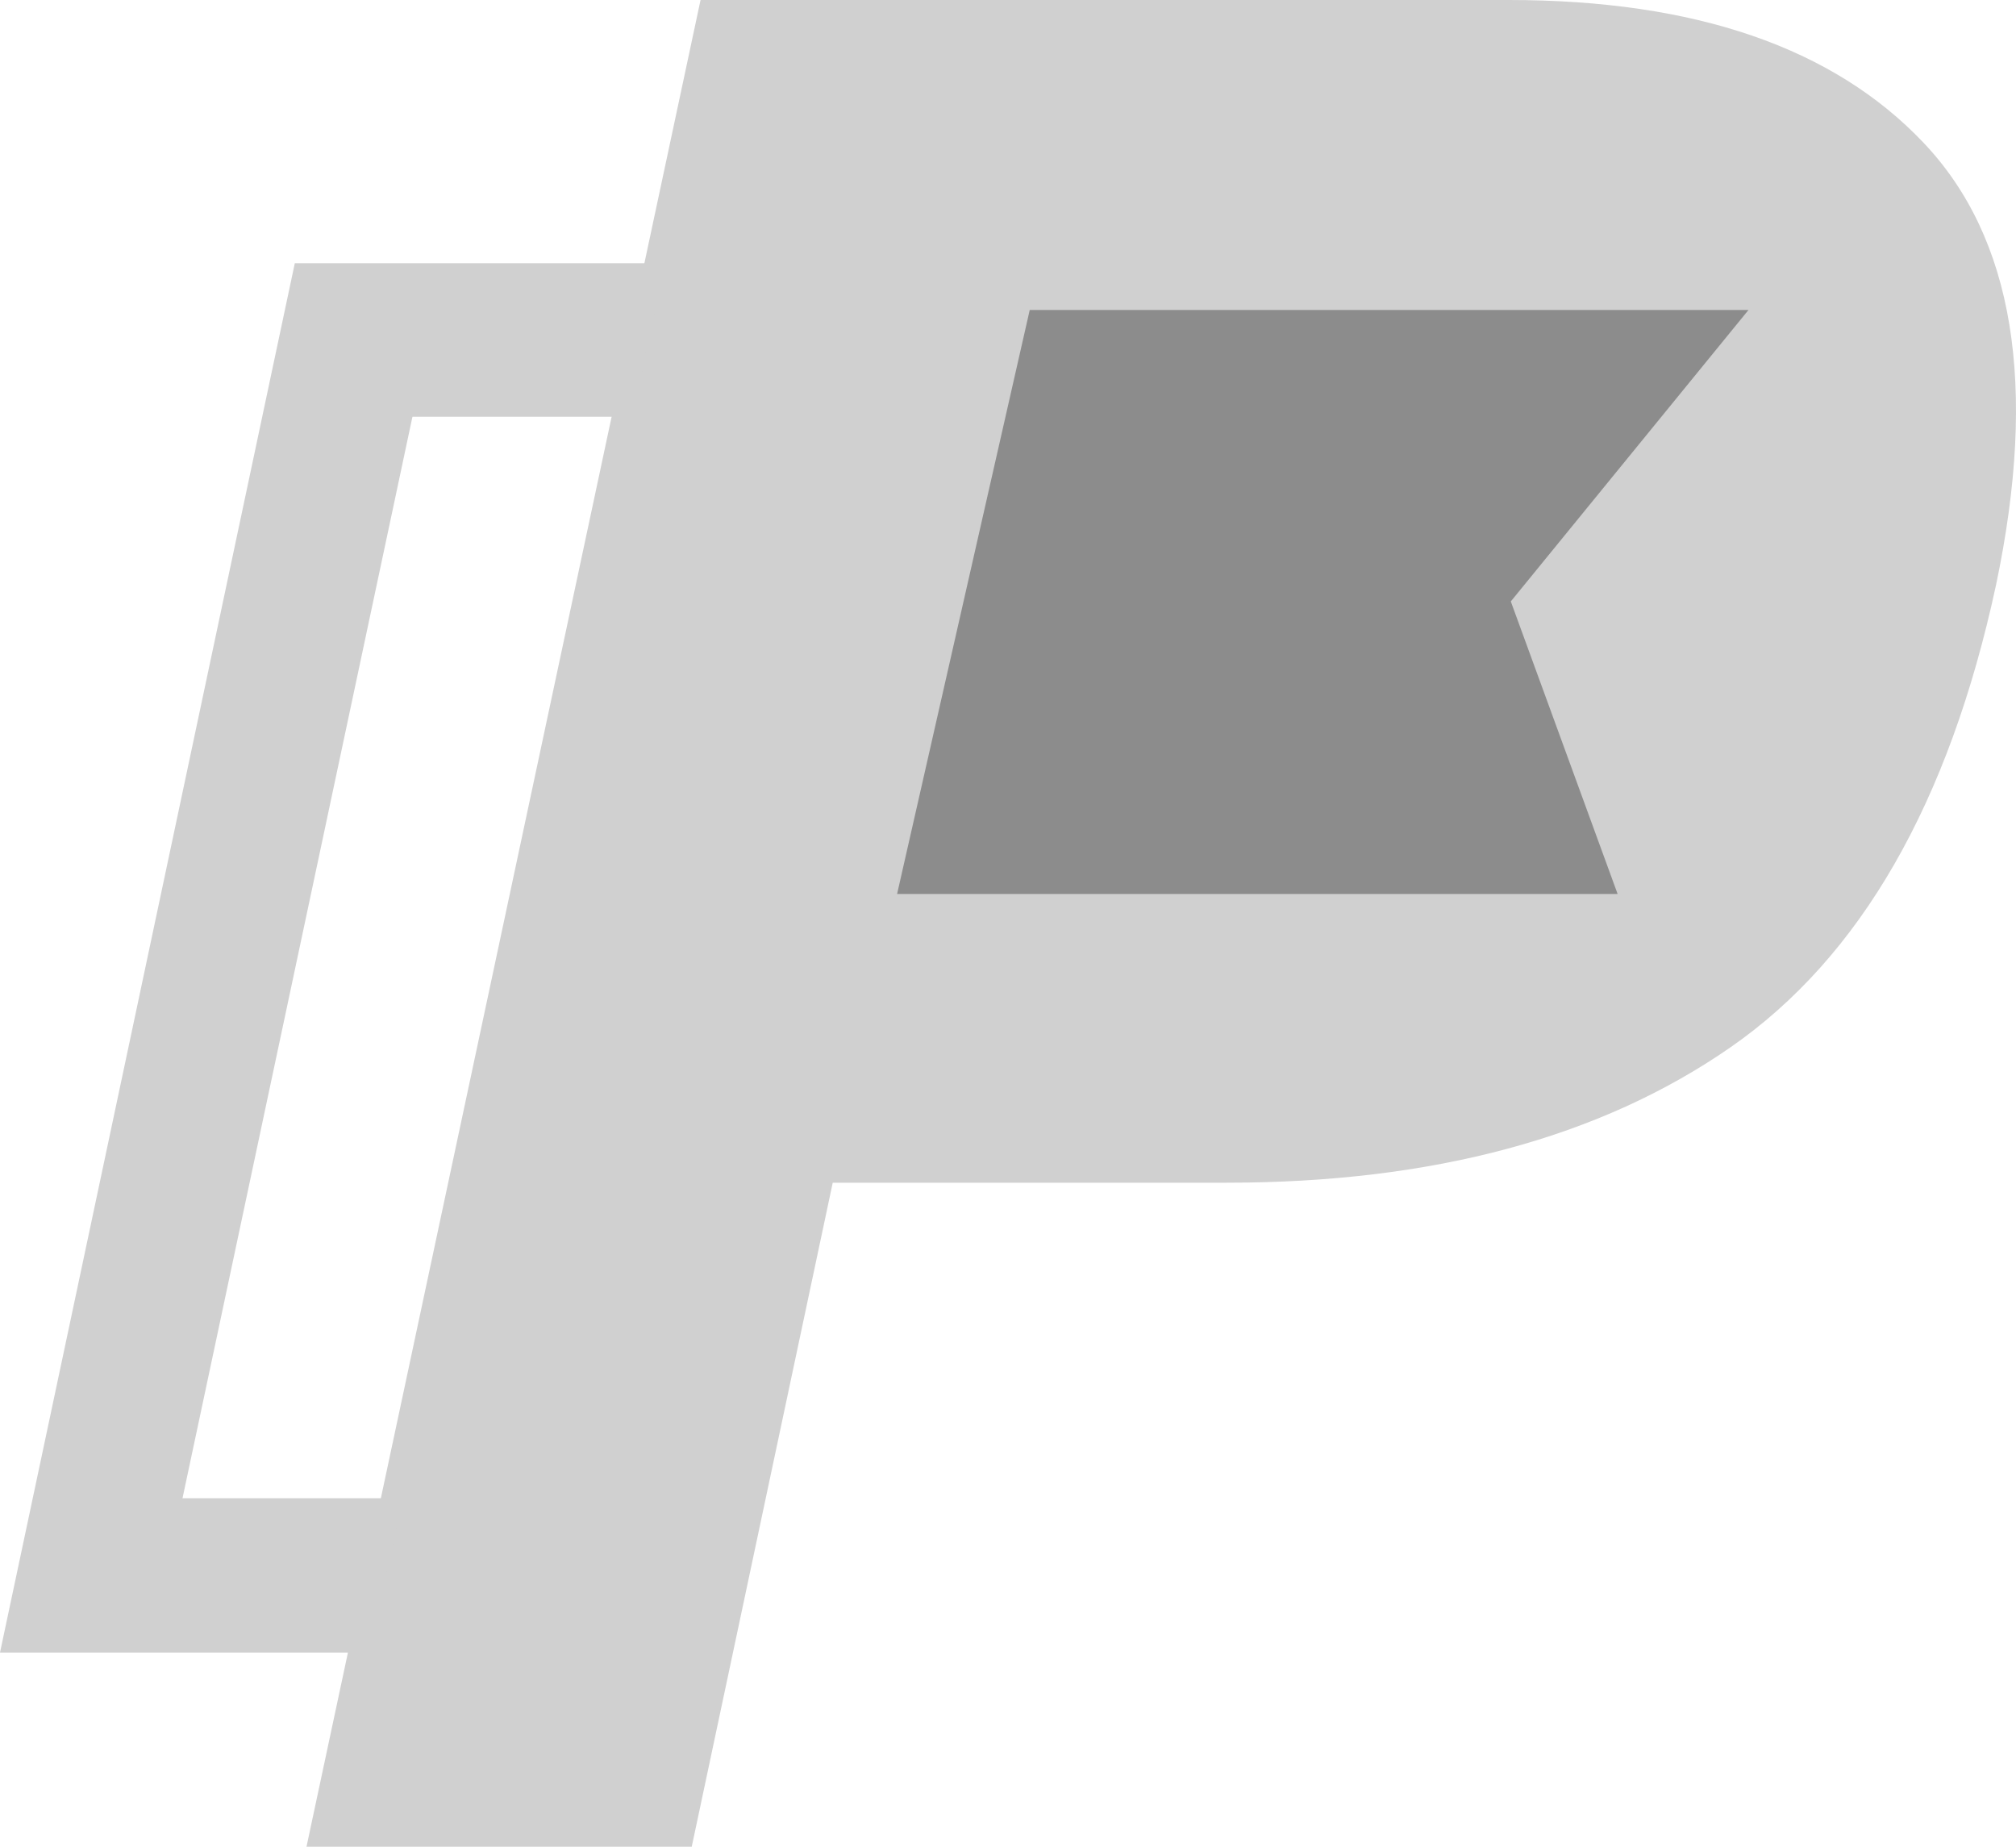 
<svg width="618px" height="566px" viewBox="0 0 618 566" version="1.1" xmlns="http://www.w3.org/2000/svg" xmlns:xlink="http://www.w3.org/1999/xlink">
    <g id="Page-1" stroke="none" stroke-width="1" fill="none" fill-rule="evenodd">
        <g id="Group-5">
            <g id="Group-4" fill="#D0D0D0">
                <path d="M376.071,362.486 L255.276,362.486 L212.051,566 L93.957,566 L214.753,0 L462.52,0 C519.637,0 562.025,14.591 589.683,43.775 C617.342,72.958 624.738,118.14 611.874,179.323 C597.466,246.137 570.323,293.368 530.443,321.015 C490.563,348.662 439.107,362.486 376.071,362.486 Z" id="P"></path>
                <polygon id="[" points="90.374 80.668 203.794 80.668 193.853 127.73 126.436 127.73 55.944 459.202 123.361 459.202 113.42 506.491 0 506.491"></polygon>
            </g>
            <polygon id="Rectangle-Copy-2" fill="#8C8C8C" points="315.663 95 536 95 463.133 184.334 495.879 274 275 274"></polygon>
        </g>
    </g>
</svg>
